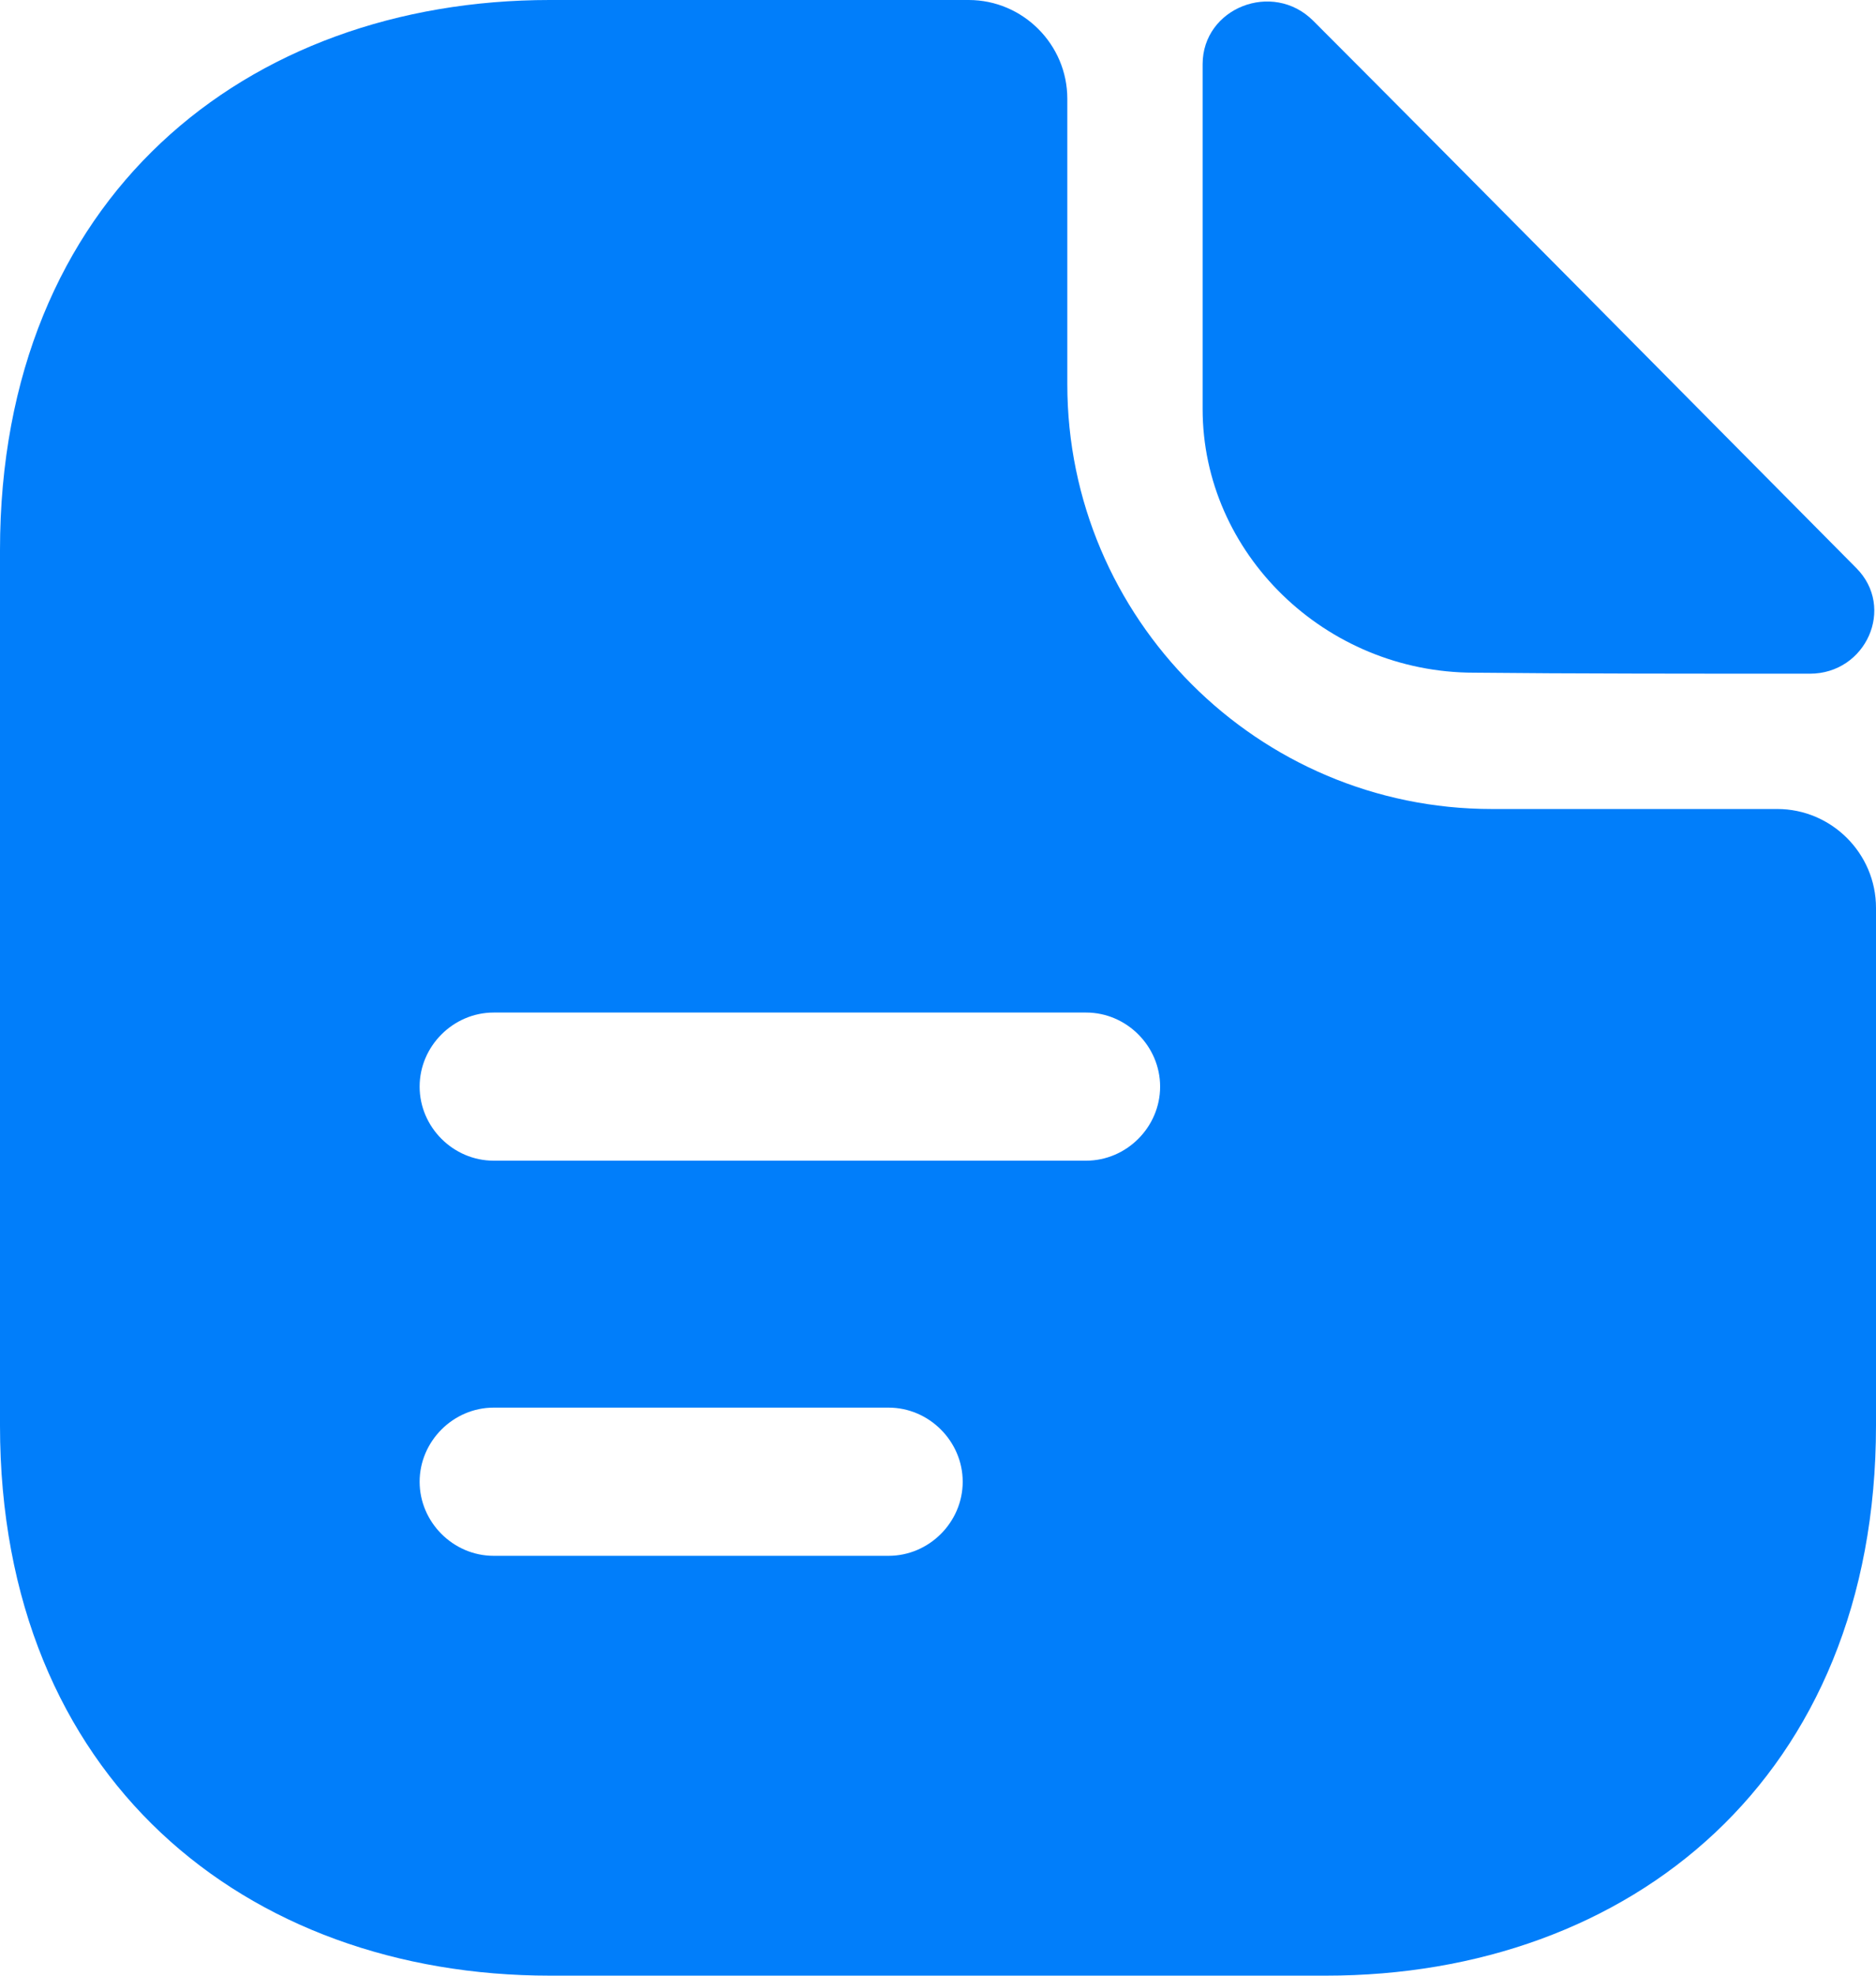 <svg xmlns="http://www.w3.org/2000/svg" width="29.573" height="31.129" viewBox="443.891 1685.113 29.573 31.129"><g data-name="vuesax/bold/document-text"><g data-name="document-text"><path d="M464.592 1685.44c-.638-.638-1.743-.203-1.743.685v5.432c0 2.272 1.93 4.155 4.28 4.155 1.479.016 3.533.016 5.292.016.887 0 1.354-1.043.731-1.666-2.24-2.256-6.257-6.319-8.56-8.622Z" fill="#017efa" fill-rule="evenodd" data-name="Vector"/><path d="M471.907 1697.86h-4.498c-3.689 0-6.693-3.004-6.693-6.693v-4.498c0-.856-.7-1.556-1.556-1.556h-6.6c-4.793 0-8.669 3.113-8.669 8.67v13.79c0 5.556 3.876 8.669 8.67 8.669h12.233c4.794 0 8.67-3.113 8.67-8.67v-8.155c0-.856-.7-1.557-1.557-1.557Zm-14.008 11.767h-6.226c-.638 0-1.167-.53-1.167-1.167 0-.638.53-1.168 1.167-1.168h6.226c.638 0 1.168.53 1.168 1.168 0 .638-.53 1.167-1.168 1.167Zm3.113-6.226h-9.339c-.638 0-1.167-.529-1.167-1.167s.53-1.167 1.167-1.167h9.34c.637 0 1.166.529 1.166 1.167s-.529 1.167-1.167 1.167Z" fill="#017efa" fill-rule="evenodd" data-name="Vector"/></g></g></svg>